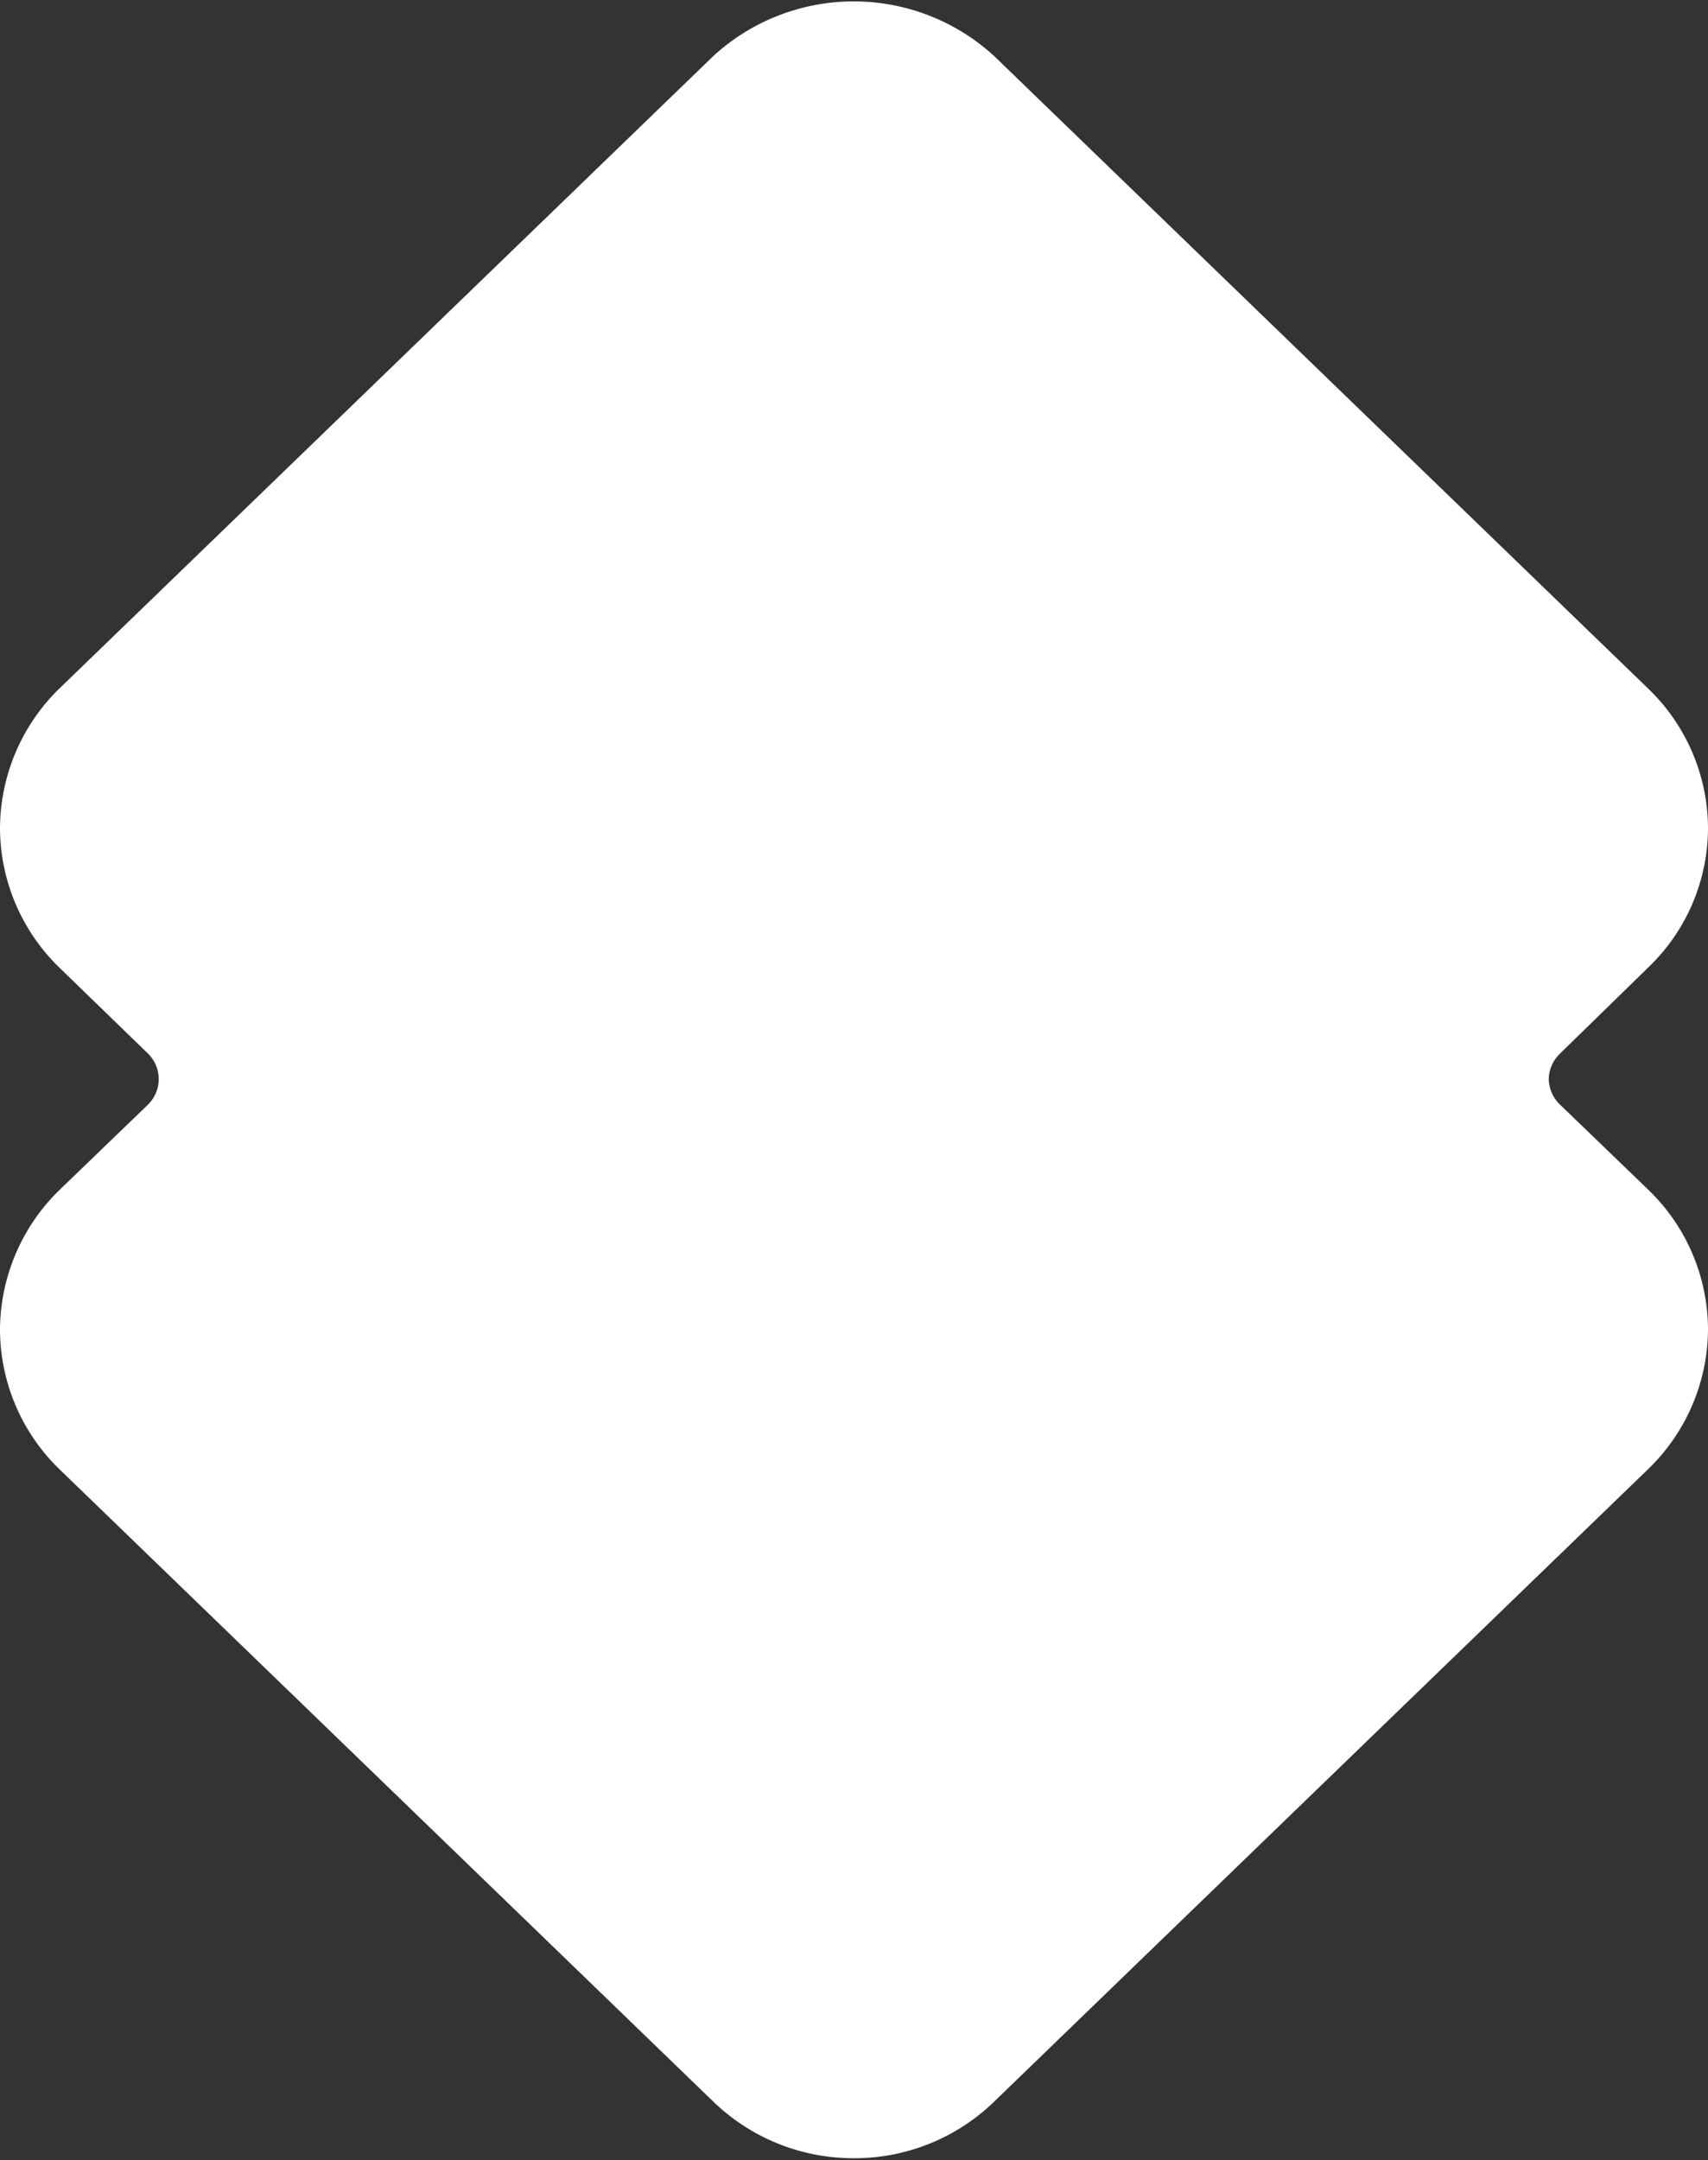 <svg id="Layer_1" data-name="Layer 1" xmlns="http://www.w3.org/2000/svg" viewBox="0 0 32.39 40.96"><rect x="0" y="0" width="32.39" height="40.96" fill="#333333" stroke="none"/><defs><style>.cls-1{fill:#fff;}</style></defs><path class="cls-1" d="M-191.91-31.51a.69.69,0,0,1-.22-.49.69.69,0,0,1,.22-.49l1.67-1.63a3.67,3.67,0,0,0,1.13-2.64,3.69,3.69,0,0,0-1.13-2.64l-12.41-12a3.94,3.94,0,0,0-5.32,0l-12.41,12a3.72,3.72,0,0,0-1.12,2.64,3.7,3.7,0,0,0,1.12,2.64l1.68,1.63a.68.68,0,0,1,.21.49.68.68,0,0,1-.21.49l-1.68,1.62a3.72,3.72,0,0,0-1.12,2.64,3.7,3.7,0,0,0,1.12,2.64l12.41,12a3.82,3.82,0,0,0,2.66,1.07,3.8,3.8,0,0,0,2.66-1.07l12.41-12a3.71,3.71,0,0,0,1.13-2.65,3.69,3.69,0,0,0-1.13-2.64Z" transform="translate(221.5 52.46)"/></svg>